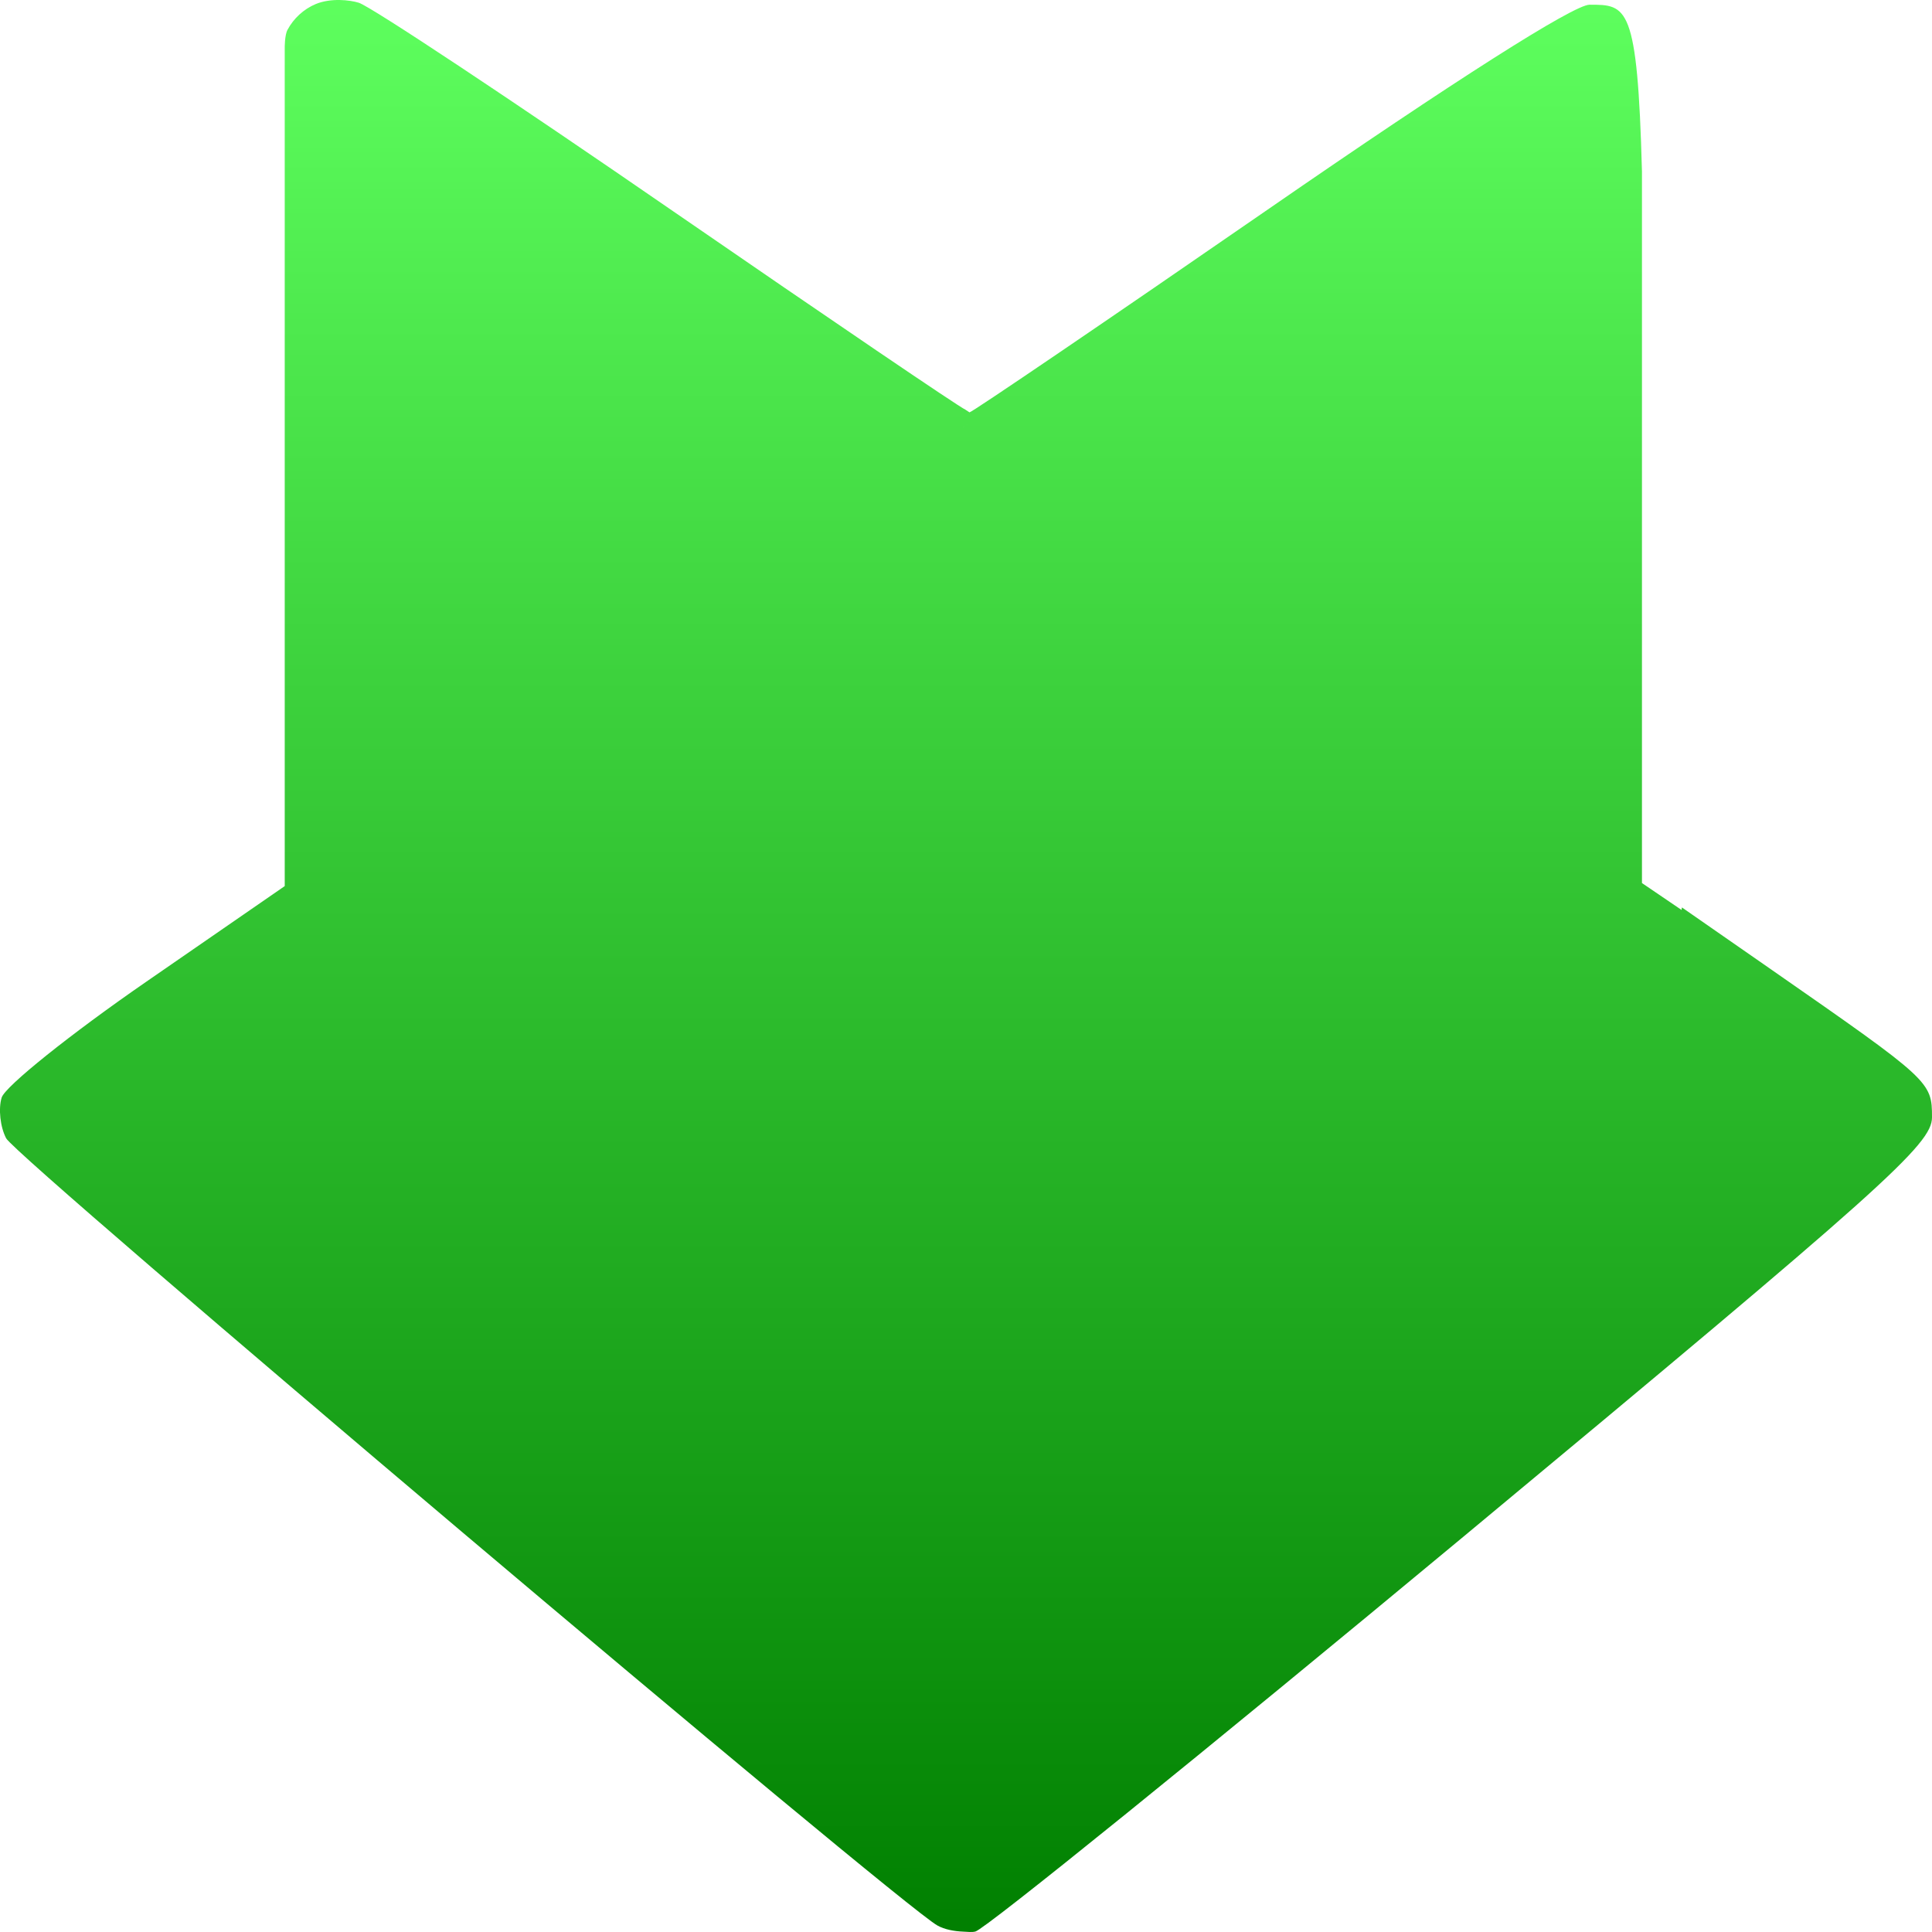 <svg xmlns="http://www.w3.org/2000/svg" width="16" height="16" version="1.1">
 <defs>
   <style id="current-color-scheme" type="text/css">
   .ColorScheme-Text { color: #d3dae3; } .ColorScheme-Highlight { color:#5294e2; }
  </style>
  <linearGradient id="arrongin" x1="0%" x2="0%" y1="0%" y2="100%">
   <stop offset="0%" style="stop-color:#dd9b44; stop-opacity:1"/>
   <stop offset="100%" style="stop-color:#ad6c16; stop-opacity:1"/>
  </linearGradient>
  <linearGradient id="aurora" x1="0%" x2="0%" y1="0%" y2="100%">
   <stop offset="0%" style="stop-color:#09D4DF; stop-opacity:1"/>
   <stop offset="100%" style="stop-color:#9269F4; stop-opacity:1"/>
  </linearGradient>
  <linearGradient id="cyberneon" x1="0%" x2="0%" y1="0%" y2="100%">
    <stop offset="0" style="stop-color:#0abdc6; stop-opacity:1"/>
    <stop offset="1" style="stop-color:#ea00d9; stop-opacity:1"/>
  </linearGradient>
  <linearGradient id="fitdance" x1="0%" x2="0%" y1="0%" y2="100%">
   <stop offset="0%" style="stop-color:#1AD6AB; stop-opacity:1"/>
   <stop offset="100%" style="stop-color:#329DB6; stop-opacity:1"/>
  </linearGradient>
  <linearGradient id="oomox" x1="0%" x2="0%" y1="0%" y2="100%">
   <stop offset="0%" style="stop-color:#5eff5e; stop-opacity:1"/>
   <stop offset="100%" style="stop-color:#007f00; stop-opacity:1"/>
  </linearGradient>
  <linearGradient id="rainblue" x1="0%" x2="0%" y1="0%" y2="100%">
   <stop offset="0%" style="stop-color:#00F260; stop-opacity:1"/>
   <stop offset="100%" style="stop-color:#0575E6; stop-opacity:1"/>
  </linearGradient>
  <linearGradient id="sunrise" x1="0%" x2="0%" y1="0%" y2="100%">
   <stop offset="0%" style="stop-color: #FF8501; stop-opacity:1"/>
   <stop offset="100%" style="stop-color: #FFCB01; stop-opacity:1"/>
  </linearGradient>
  <linearGradient id="telinkrin" x1="0%" x2="0%" y1="0%" y2="100%">
   <stop offset="0%" style="stop-color: #b2ced6; stop-opacity:1"/>
   <stop offset="100%" style="stop-color: #6da5b7; stop-opacity:1"/>
  </linearGradient>
  <linearGradient id="60spsycho" x1="0%" x2="0%" y1="0%" y2="100%">
   <stop offset="0%" style="stop-color: #df5940; stop-opacity:1"/>
   <stop offset="25%" style="stop-color: #d8d15f; stop-opacity:1"/>
   <stop offset="50%" style="stop-color: #e9882a; stop-opacity:1"/>
   <stop offset="100%" style="stop-color: #279362; stop-opacity:1"/>
  </linearGradient>
  <linearGradient id="90ssummer" x1="0%" x2="0%" y1="0%" y2="100%">
   <stop offset="0%" style="stop-color: #f618c7; stop-opacity:1"/>
   <stop offset="20%" style="stop-color: #94ffab; stop-opacity:1"/>
   <stop offset="50%" style="stop-color: #fbfd54; stop-opacity:1"/>
   <stop offset="100%" style="stop-color: #0f83ae; stop-opacity:1"/>
  </linearGradient>
 </defs>
 <path fill="url(#oomox)" class="ColorScheme-Text" fill-rule="evenodd" d="M 2.358 7.323 L 2.358 7.323 L 2.358 3.868 L 2.358 0.397 C 2.358 0.397 2.357 0.291 2.381 0.247 C 2.431 0.153 2.515 0.075 2.616 0.033 C 2.677 0.008 2.748 -0.001 2.812 0 C 2.876 0.001 2.935 0.011 2.972 0.023 C 3.073 0.055 4.244 0.832 5.574 1.749 C 6.885 2.652 7.944 3.371 7.994 3.392 L 7.994 3.392 C 7.995 3.392 8.029 3.415 8.029 3.415 C 8.049 3.415 9.166 2.656 10.511 1.727 C 12.044 0.668 13.033 0.039 13.164 0.039 L 13.164 0.039 C 13.474 0.039 13.561 0.039 13.598 1.42 L 13.598 7.313 L 13.597 7.313 L 13.597 7.313 L 13.598 7.313 L 13.598 7.313 L 13.926 7.536 C 13.926 7.536 13.929 7.515 13.929 7.515 L 14.68 8.037 C 15.988 8.947 16 8.958 16 9.253 C 16 9.477 15.605 9.83 12.116 12.729 C 9.979 14.504 8.162 15.974 8.078 15.996 C 8.051 16.003 8.013 15.999 7.978 15.997 L 7.978 15.997 L 7.978 15.997 C 7.904 15.994 7.823 15.98 7.763 15.946 C 7.445 15.769 0.139 9.593 0.051 9.427 C 0.002 9.334 -0.015 9.182 0.014 9.089 C 0.044 8.996 0.583 8.564 1.213 8.129 L 2.354 7.341 L 2.354 7.341 L 2.358 7.338 L 2.358 7.338 L 2.358 7.338 L 2.358 7.323 Z M 7.978 3.537 C 7.978 3.537 7.978 3.537 7.978 3.537 C 7.979 3.537 7.983 3.534 7.988 3.53 L 7.988 3.53 L 7.988 3.53 C 7.985 3.533 7.981 3.535 7.98 3.535 C 7.979 3.536 7.978 3.537 7.978 3.537 Z M 8.003 3.52 C 8.005 3.519 8.007 3.517 8.007 3.517 C 8.009 3.516 8.009 3.516 8.009 3.516 C 8.009 3.516 8.009 3.516 8.009 3.516 L 8.009 3.516 L 7.994 3.526 L 8.003 3.52 L 8.003 3.52 L 8.003 3.52 Z"/>
</svg>
